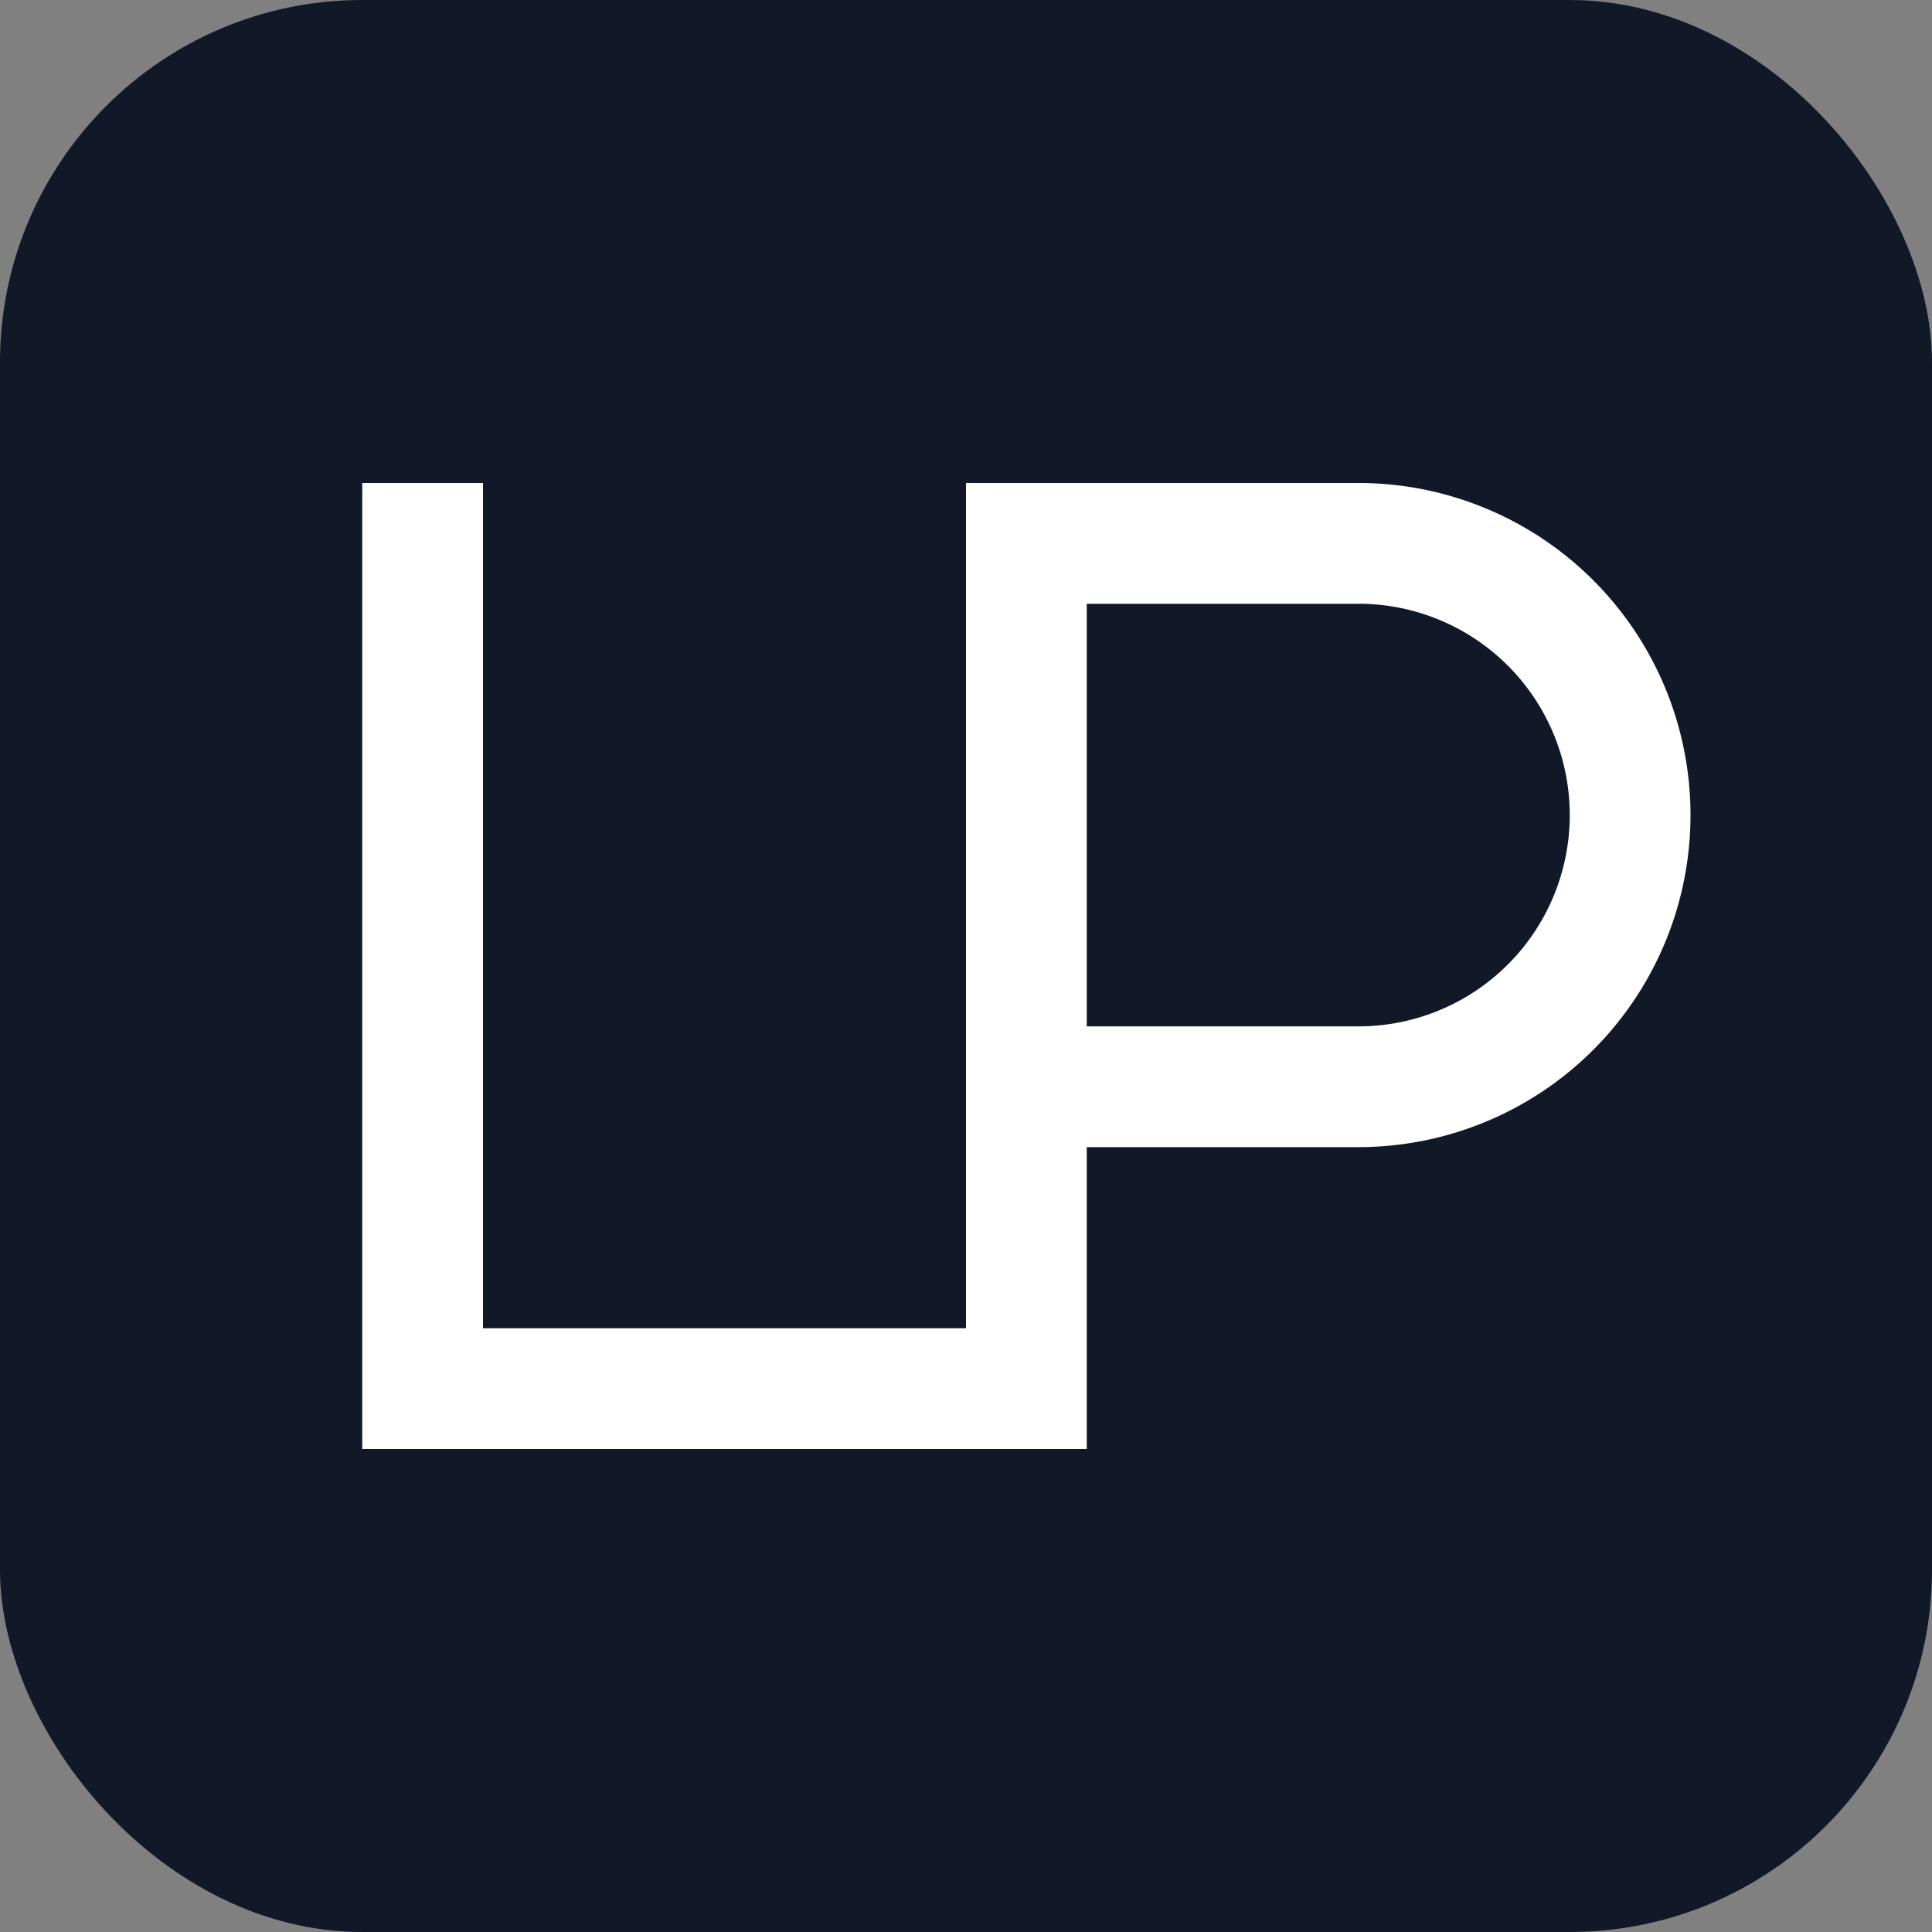 
<svg xmlns="http://www.w3.org/2000/svg" viewBox="0 0 256 256">
  <rect x="0" y="0" width="256" height="256" fill="#808080" stroke="none"/>
  <rect width="256" height="256" rx="48" fill="#111827"/>
  <path d="M64 176h64v16H48V64h16v96zM180 64a44 44 0 0 1 0 88h-36v40h-16V64h52zm-36 16v56h36a28 28 0 0 0 0-56h-36z" fill="#fff"/>
</svg>
